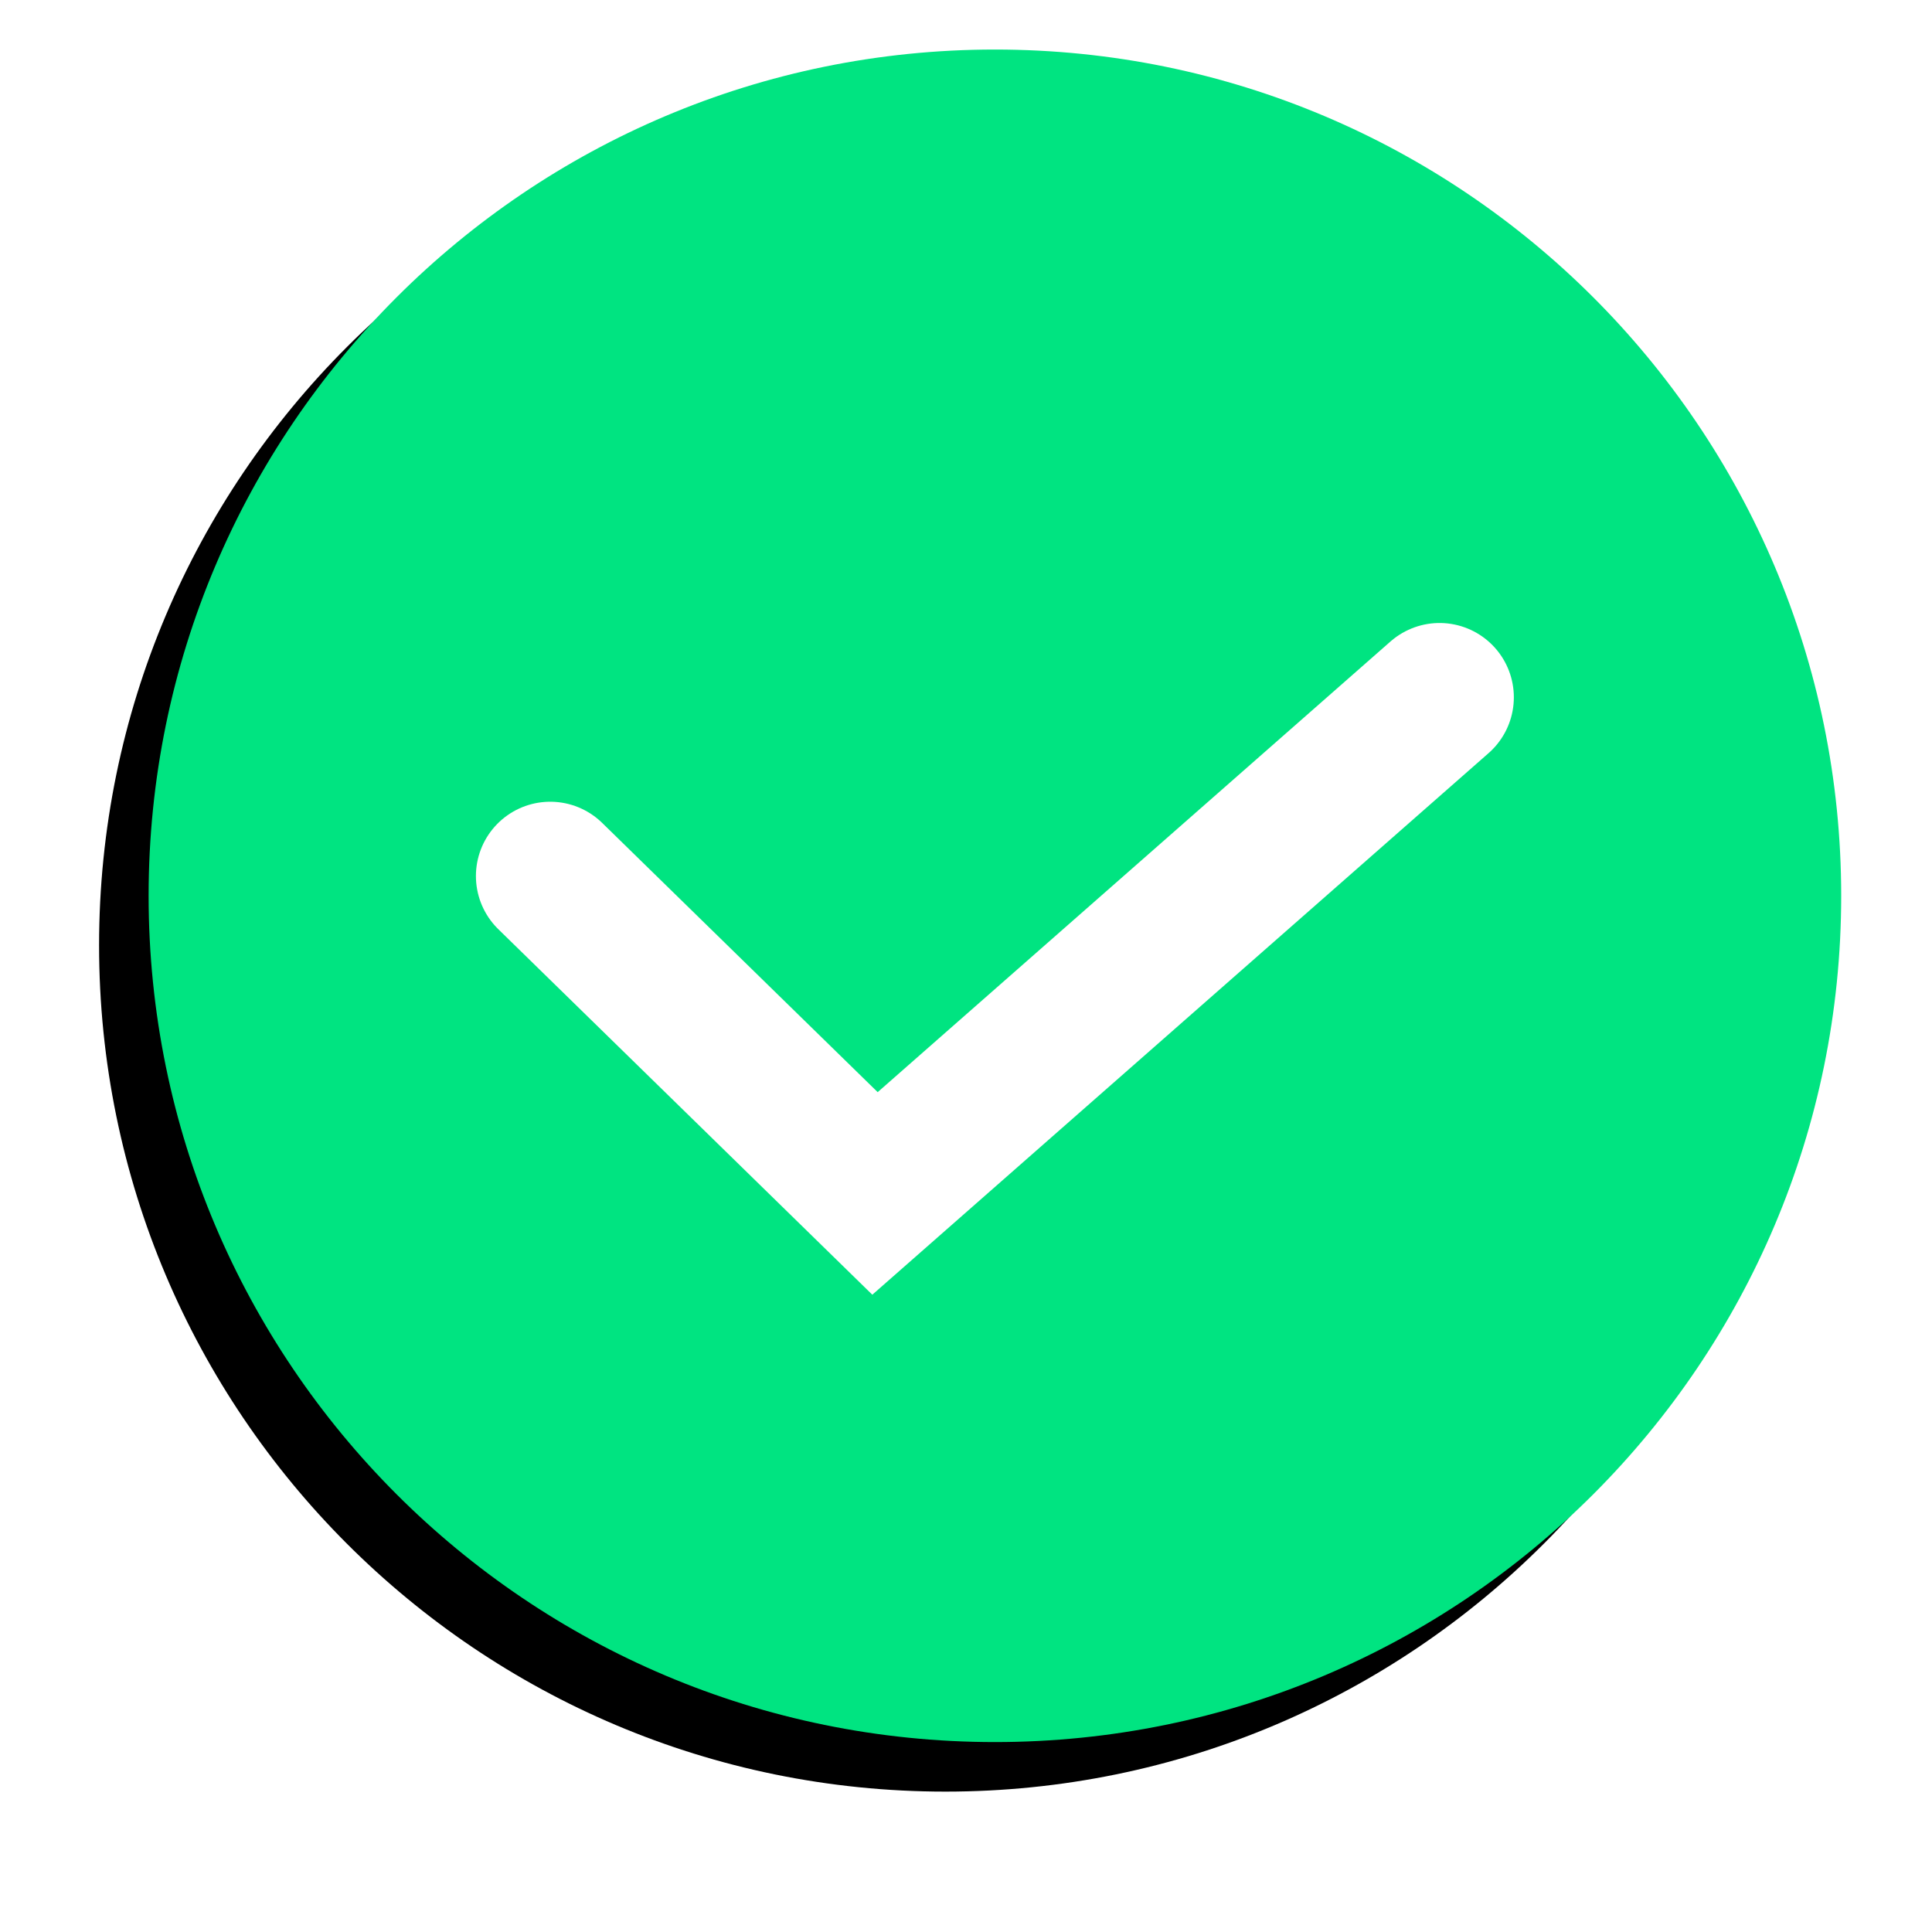<?xml version="1.0" encoding="UTF-8"?>
<svg width="39px" height="39px" viewBox="0 0 39 39" version="1.1" xmlns="http://www.w3.org/2000/svg" xmlns:xlink="http://www.w3.org/1999/xlink">
    <!-- Generator: Sketch 41.2 (35397) - http://www.bohemiancoding.com/sketch -->
    <title>icon/check-color</title>
    <desc>Created with Sketch.</desc>
    <defs>
        <path d="M34.167,17.083 C34.167,26.518 26.519,34.166 17.084,34.166 C7.649,34.166 -0,26.518 -0,17.083 C-0,7.648 7.649,0 17.084,0 C26.519,0 34.167,7.648 34.167,17.083" id="path-1"></path>
        <filter x="-50%" y="-50%" width="200%" height="200%" filterUnits="objectBoundingBox" id="filter-2">
            <feOffset dx="-1" dy="1" in="SourceAlpha" result="shadowOffsetOuter1"></feOffset>
            <feGaussianBlur stdDeviation="1" in="shadowOffsetOuter1" result="shadowBlurOuter1"></feGaussianBlur>
            <feColorMatrix values="0 0 0 0 0   0 0 0 0 0   0 0 0 0 0  0 0 0 0.3 0" type="matrix" in="shadowBlurOuter1"></feColorMatrix>
        </filter>
    </defs>
    <g id="Page-1" stroke="none" stroke-width="1" fill="none" fill-rule="evenodd">
        <g id="Evenement-retourAntoine-Copy-2" transform="translate(-82, -572)">
            <g id="pick-color-copy" transform="translate(40, 573)">
                <g id="icon/check-color" transform="translate(45, 0)">
                    <g id="Fill-1">
                        <use fill="black" fill-opacity="1" filter="url(#filter-2)" xlink:href="#path-1"></use>
                        <use fill="#00E481" fill-rule="evenodd" xlink:href="#path-1"></use>
                    </g>
                    <polyline id="Stroke-4" stroke="#FFFFFF" stroke-width="3" stroke-linecap="round" points="8.107 16.684 14.663 23.091 26.059 13.076"></polyline>
                </g>
            </g>
        </g>
    </g>
</svg>